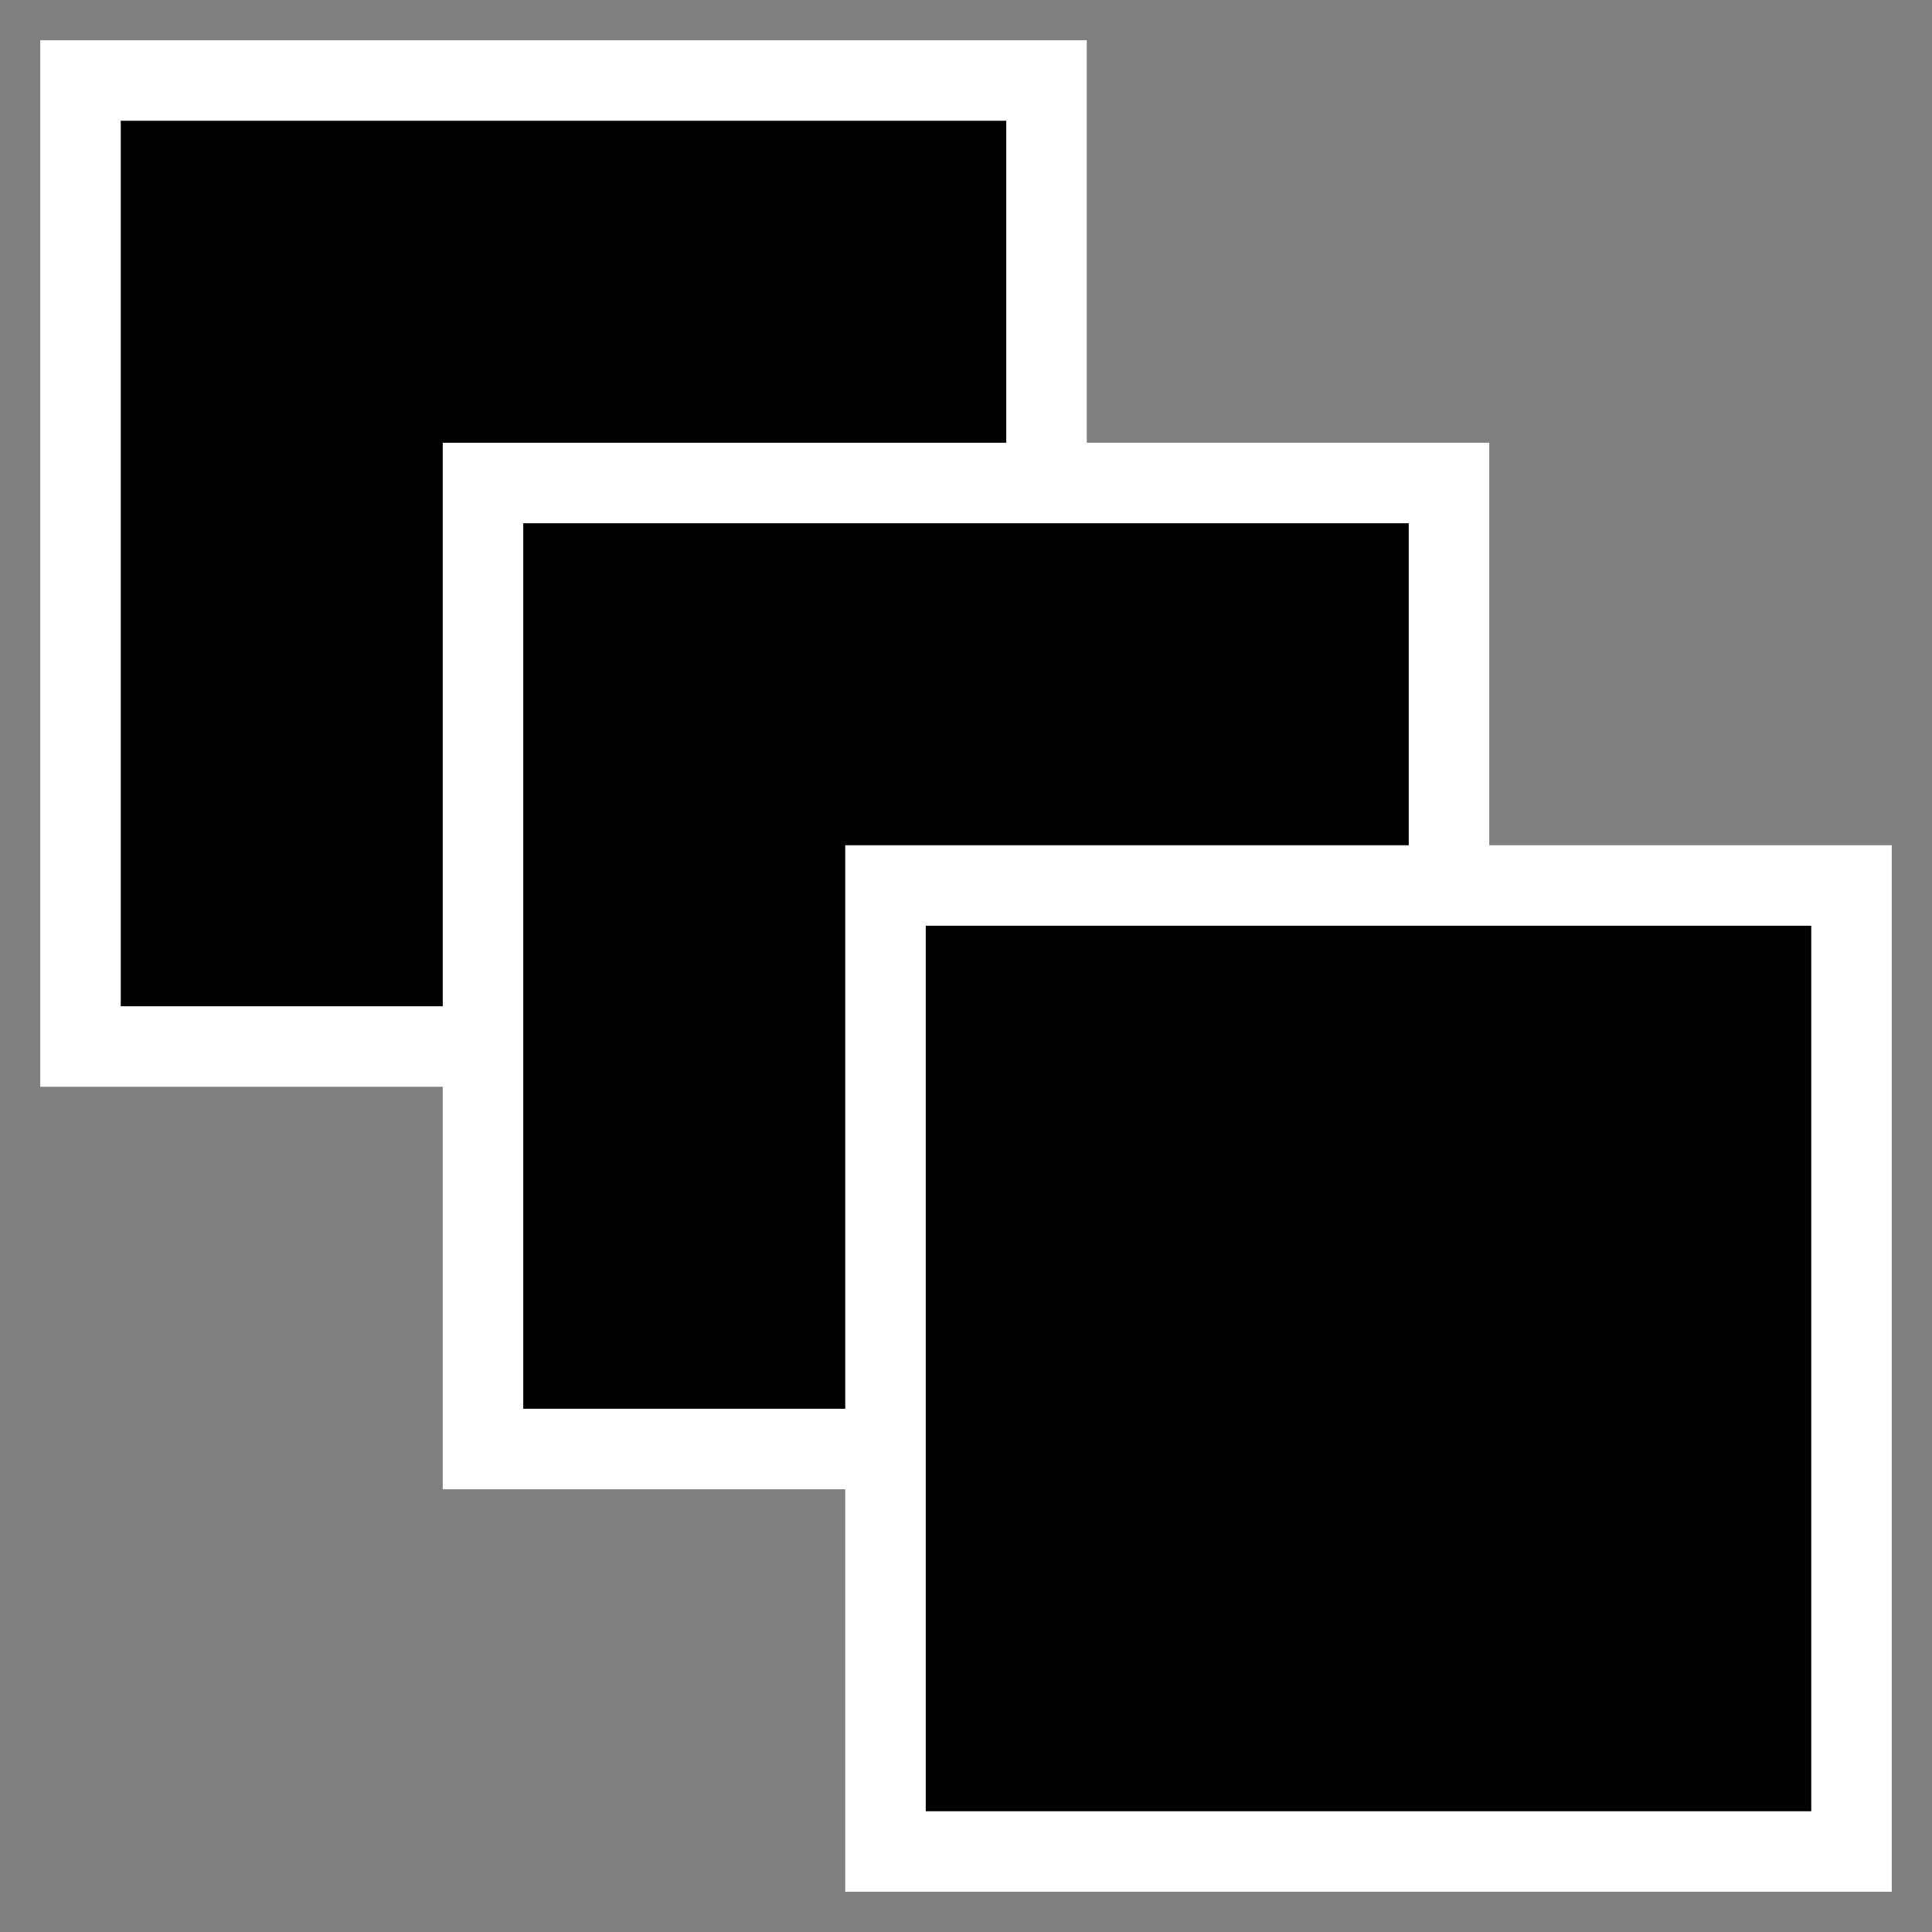 <svg width="24" height="24" xmlns="http://www.w3.org/2000/svg">
 <rect width="100%" height="100%" fill="#808080" stroke="none"/>
 <g>
  <rect height="12" width="12" y="1" x="1" stroke="#fff" fill="#000"/>
  <rect height="12" width="12" y="6" x="6" stroke="#fff" fill="#000"/>
  <rect height="12" width="12" y="11" x="11" stroke="#fff" fill="#000"/>
 </g>
</svg>
